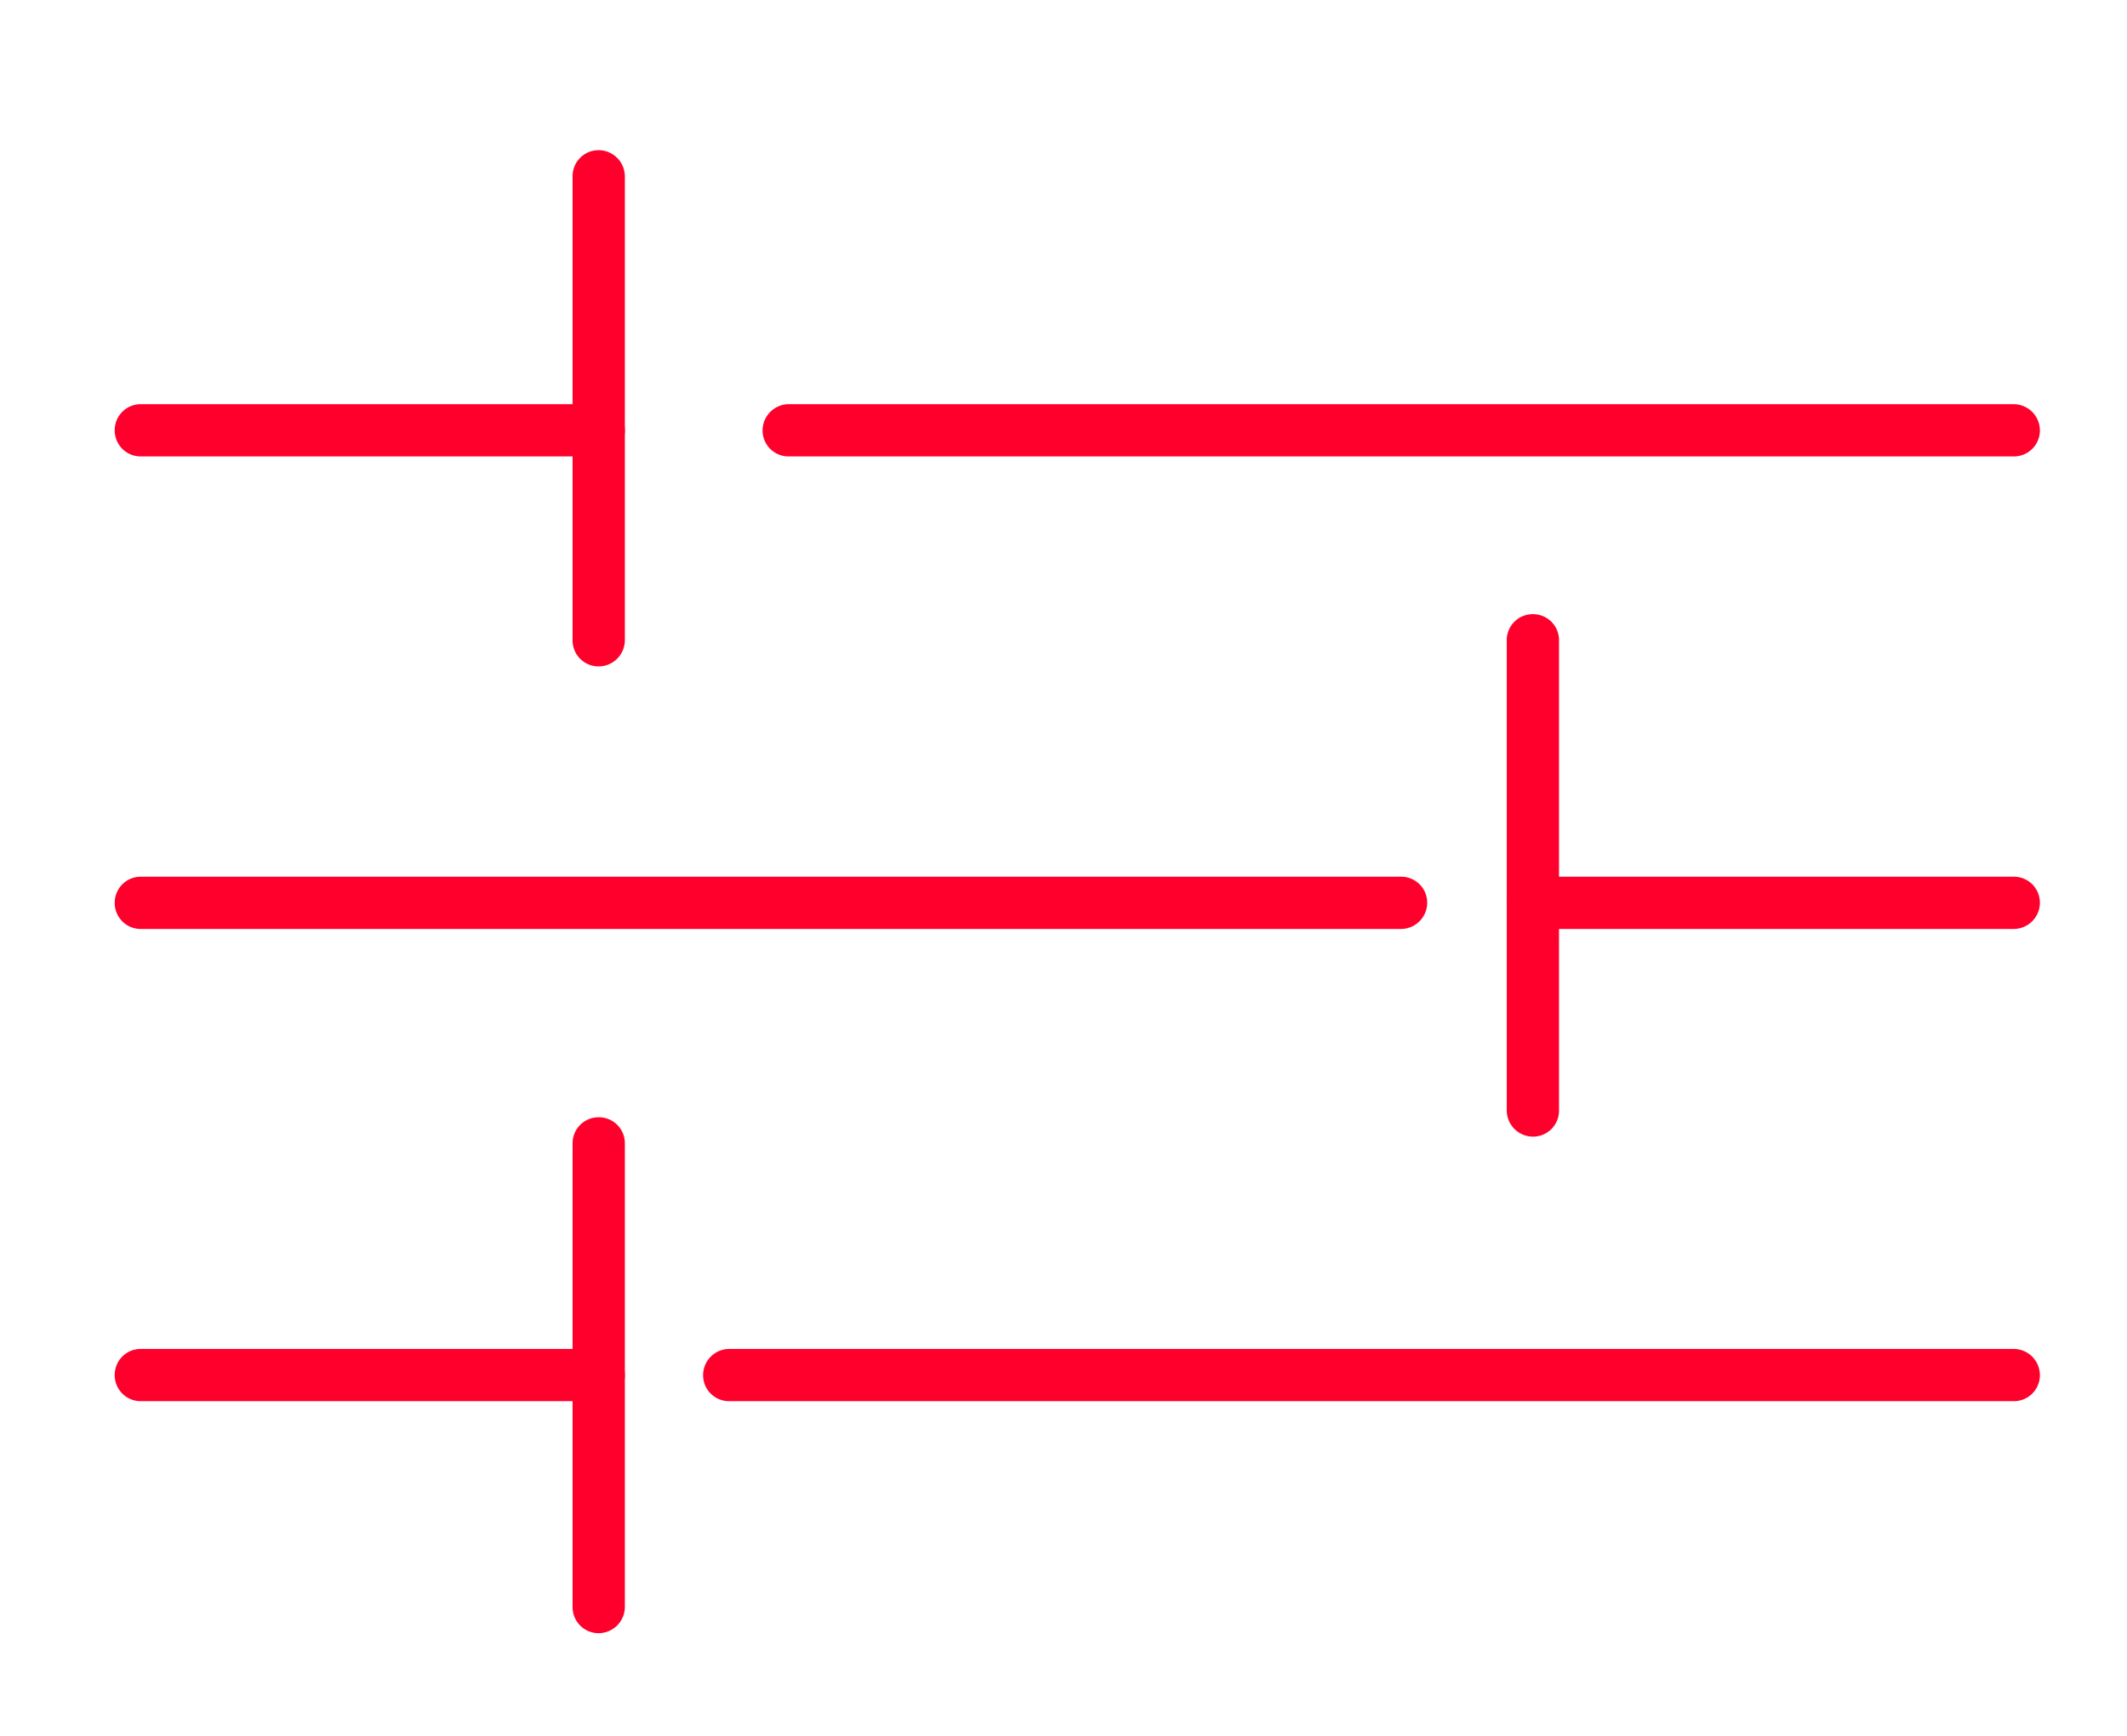 <svg id="Layer_1" data-name="Layer 1" xmlns="http://www.w3.org/2000/svg" viewBox="0 0 64.71 52.83"><defs><style>.cls-1{fill:#ff002d;}</style></defs><path class="cls-1" d="M61.26,13.89H24a.79.79,0,0,1-.8-.79.8.8,0,0,1,.8-.8H61.26a.8.8,0,0,1,.8.8A.79.79,0,0,1,61.26,13.89Z"/><path class="cls-1" d="M18.21,13.89H4.28a.79.79,0,0,1-.79-.79.79.79,0,0,1,.79-.8H18.21a.8.8,0,0,1,.8.8A.79.79,0,0,1,18.21,13.89Z"/><path class="cls-1" d="M61.26,28.27H46.64a.8.8,0,0,1-.8-.8.79.79,0,0,1,.8-.79H61.26a.79.79,0,0,1,.8.79A.8.8,0,0,1,61.26,28.27Z"/><path class="cls-1" d="M42.62,28.27H4.28a.79.79,0,0,1-.79-.8.79.79,0,0,1,.79-.79H42.62a.79.79,0,0,1,.8.79A.8.8,0,0,1,42.62,28.27Z"/><path class="cls-1" d="M61.26,42.64H22.19a.79.79,0,0,1-.8-.79.8.8,0,0,1,.8-.8H61.26a.8.8,0,0,1,.8.8A.79.79,0,0,1,61.26,42.64Z"/><path class="cls-1" d="M18.21,42.64H4.28a.79.79,0,0,1-.79-.79.79.79,0,0,1,.79-.8H18.21a.8.8,0,0,1,.8.8A.79.79,0,0,1,18.21,42.64Z"/><path class="cls-1" d="M18.21,20.28a.79.79,0,0,1-.79-.8V5.37a.79.79,0,0,1,.79-.8.8.8,0,0,1,.8.8V19.48A.8.8,0,0,1,18.21,20.28Z"/><path class="cls-1" d="M18.21,49.7a.79.79,0,0,1-.79-.8V34.79a.79.79,0,0,1,.79-.79.79.79,0,0,1,.8.79V48.9A.8.8,0,0,1,18.21,49.7Z"/><path class="cls-1" d="M46.64,34.59a.8.8,0,0,1-.8-.8V19.48a.79.79,0,0,1,.8-.79.79.79,0,0,1,.79.79V33.79A.79.79,0,0,1,46.64,34.59Z"/></svg>
